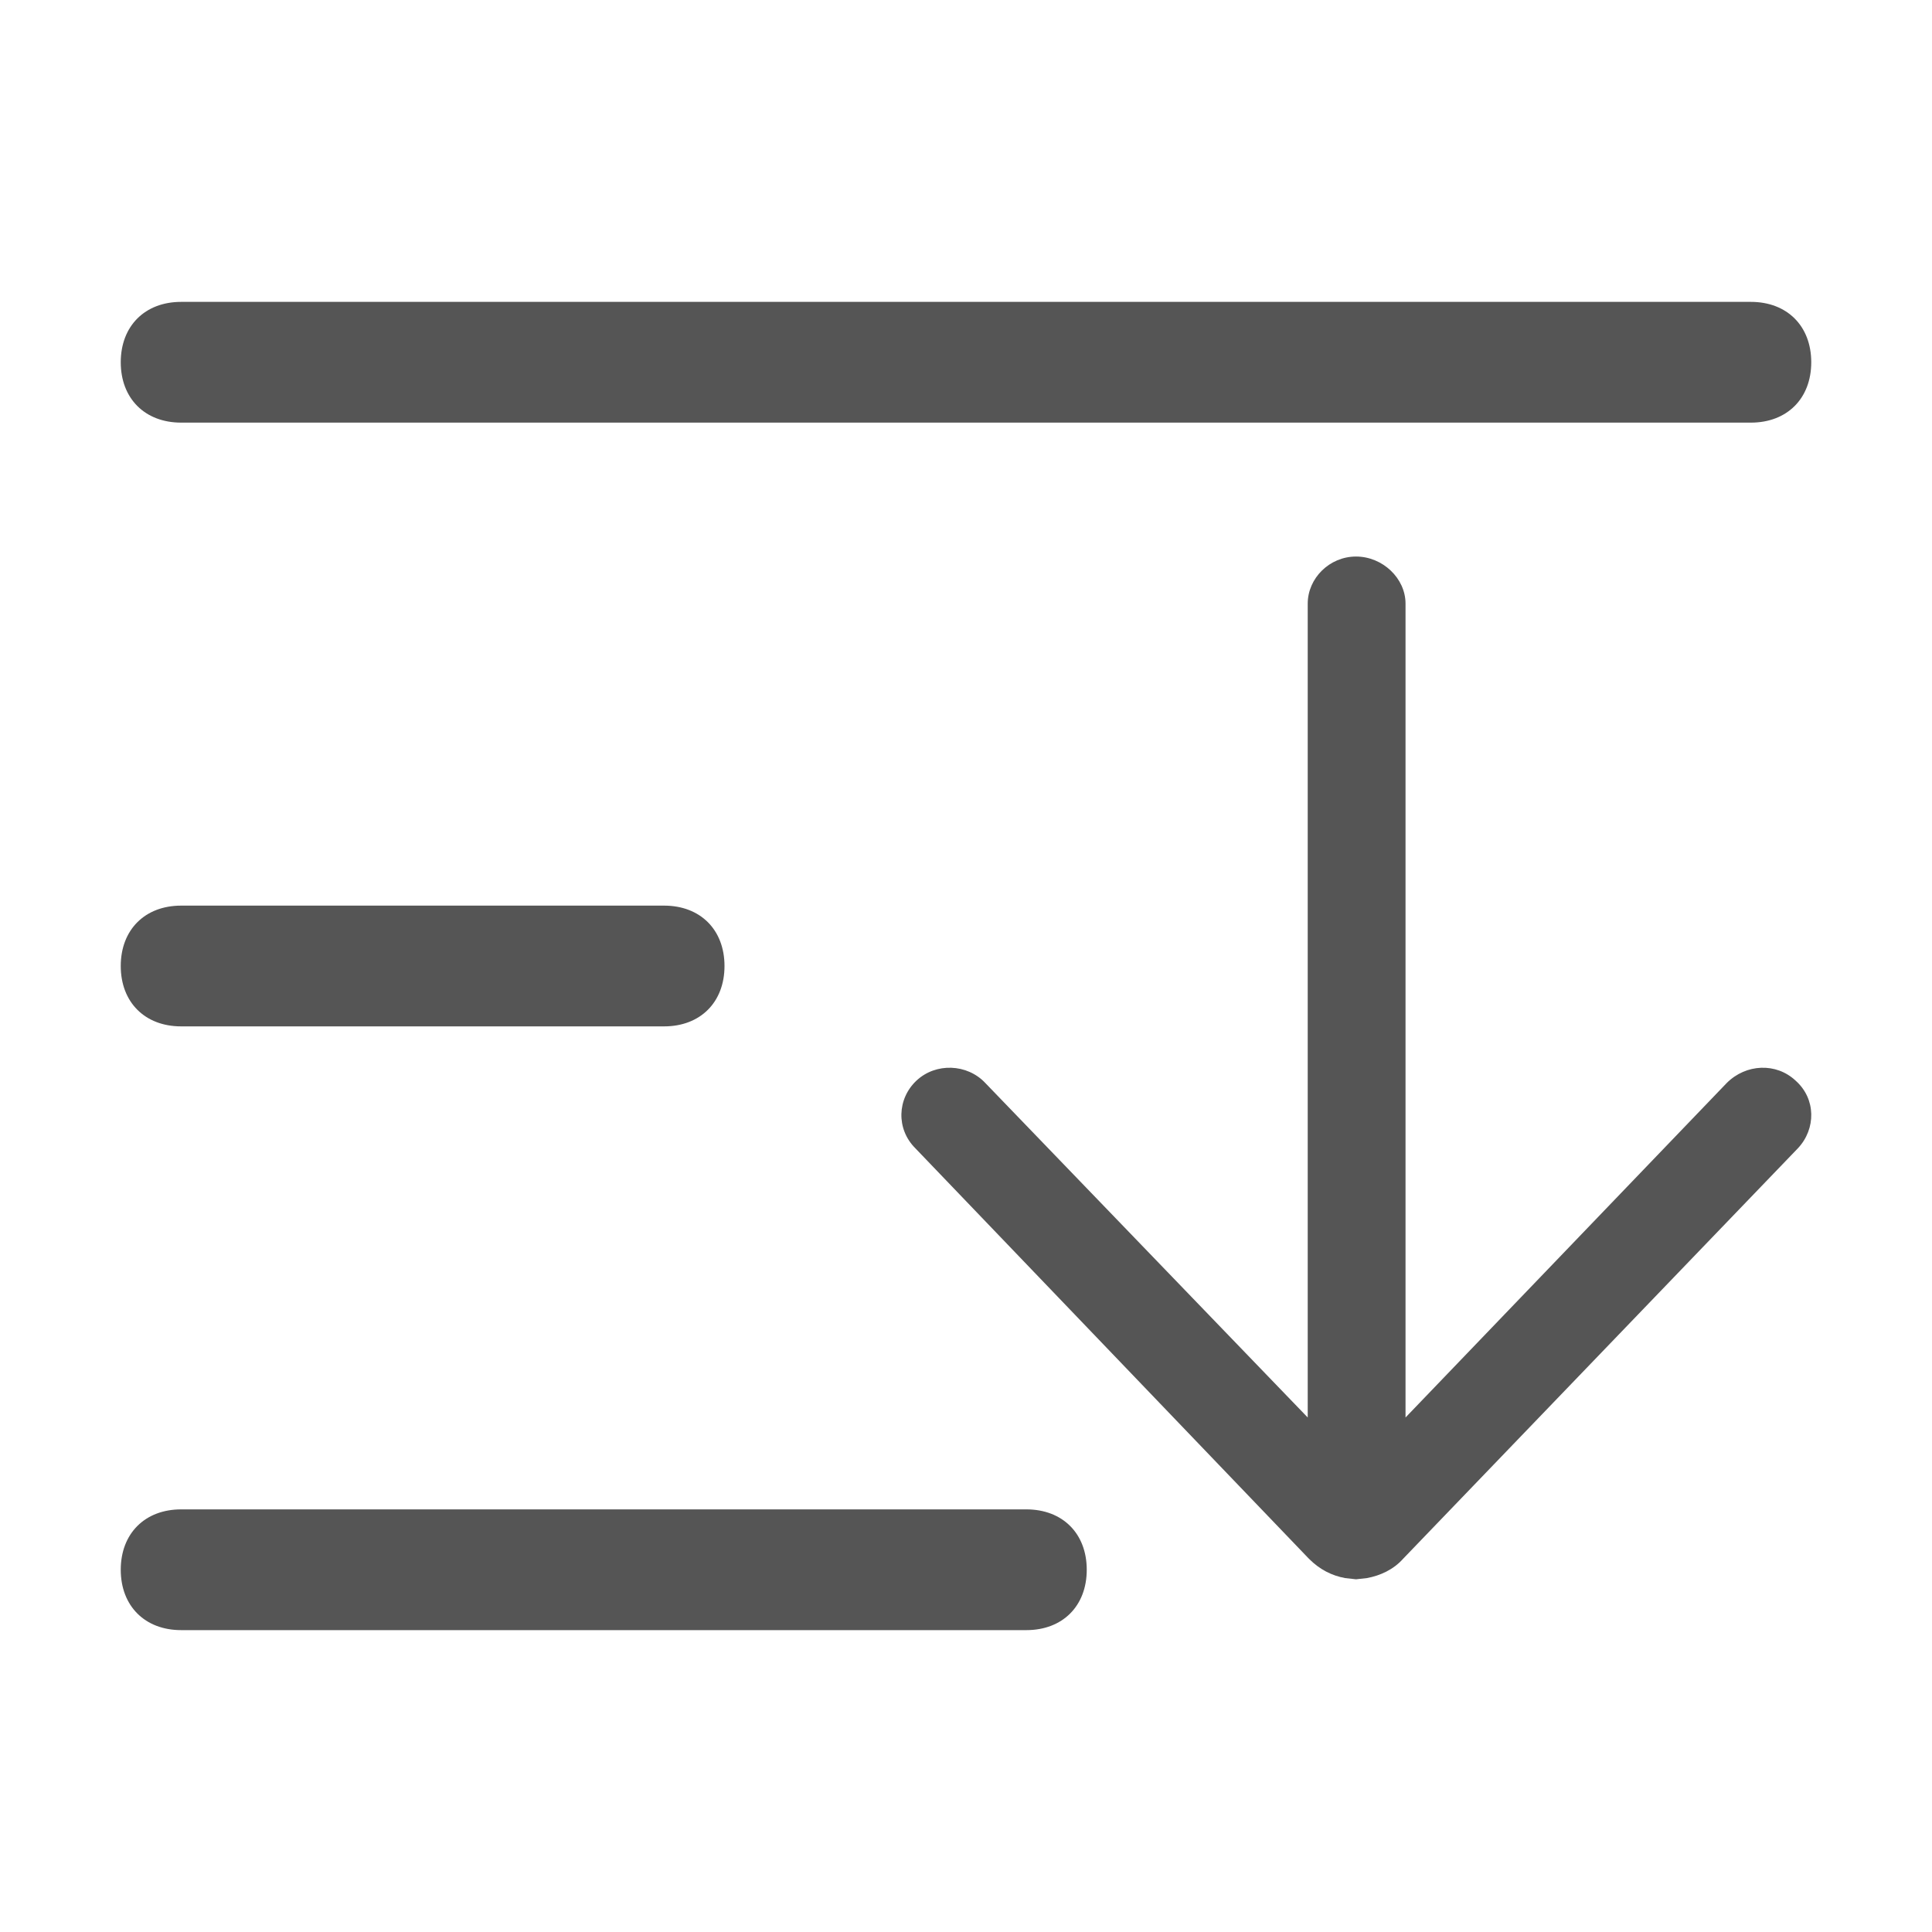 <svg xmlns="http://www.w3.org/2000/svg" xmlns:xlink="http://www.w3.org/1999/xlink" width="16" height="16" viewBox="0 0 16 16" fill="none"><g opacity="1"  transform="translate(0 0)  rotate(0)"><path id="矩形 1" fill-rule="evenodd" style="fill:#CCCCCC" opacity="0" d="M0 16L16 16L16 0L0 0L0 16Z"></path><g opacity="1"  transform="translate(1 2.5)  rotate(0)"><path id="路径 1" fill-rule="evenodd" style="fill:#555555" opacity="1" d="M0,0.5c0,-0.3 0.2,-0.5 0.5,-0.5h13c0.3,0 0.5,0.2 0.5,0.5c0,0.3 -0.2,0.5 -0.5,0.5h-13c-0.3,0 -0.5,-0.2 -0.5,-0.5zM0,10.5c0,-0.3 0.2,-0.5 0.5,-0.5h7c0.3,0 0.5,0.2 0.5,0.5c0,0.3 -0.2,0.5 -0.5,0.5h-7c-0.3,0 -0.5,-0.2 -0.5,-0.5zM0,5.5c0,-0.3 0.2,-0.5 0.5,-0.5h4c0.3,0 0.5,0.2 0.5,0.5c0,0.3 -0.2,0.5 -0.5,0.5h-4c-0.3,0 -0.5,-0.2 -0.5,-0.5z"></path><path id="路径" fill-rule="evenodd" style="fill:#555555" opacity="1" d="M6.59 6.449C6.75 6.299 7.01 6.309 7.16 6.469L9.83 9.239L9.83 2.499C9.83 2.289 10.01 2.109 10.23 2.109C10.45 2.109 10.64 2.289 10.64 2.499L10.64 9.239L13.3 6.469C13.46 6.309 13.71 6.299 13.87 6.449C14.04 6.599 14.04 6.849 13.89 7.009L10.62 10.409C10.54 10.499 10.43 10.549 10.32 10.569L10.23 10.579L10.14 10.569C10.03 10.549 9.93 10.499 9.84 10.409L6.58 7.009C6.42 6.849 6.43 6.599 6.59 6.449Z"></path></g></g></svg>